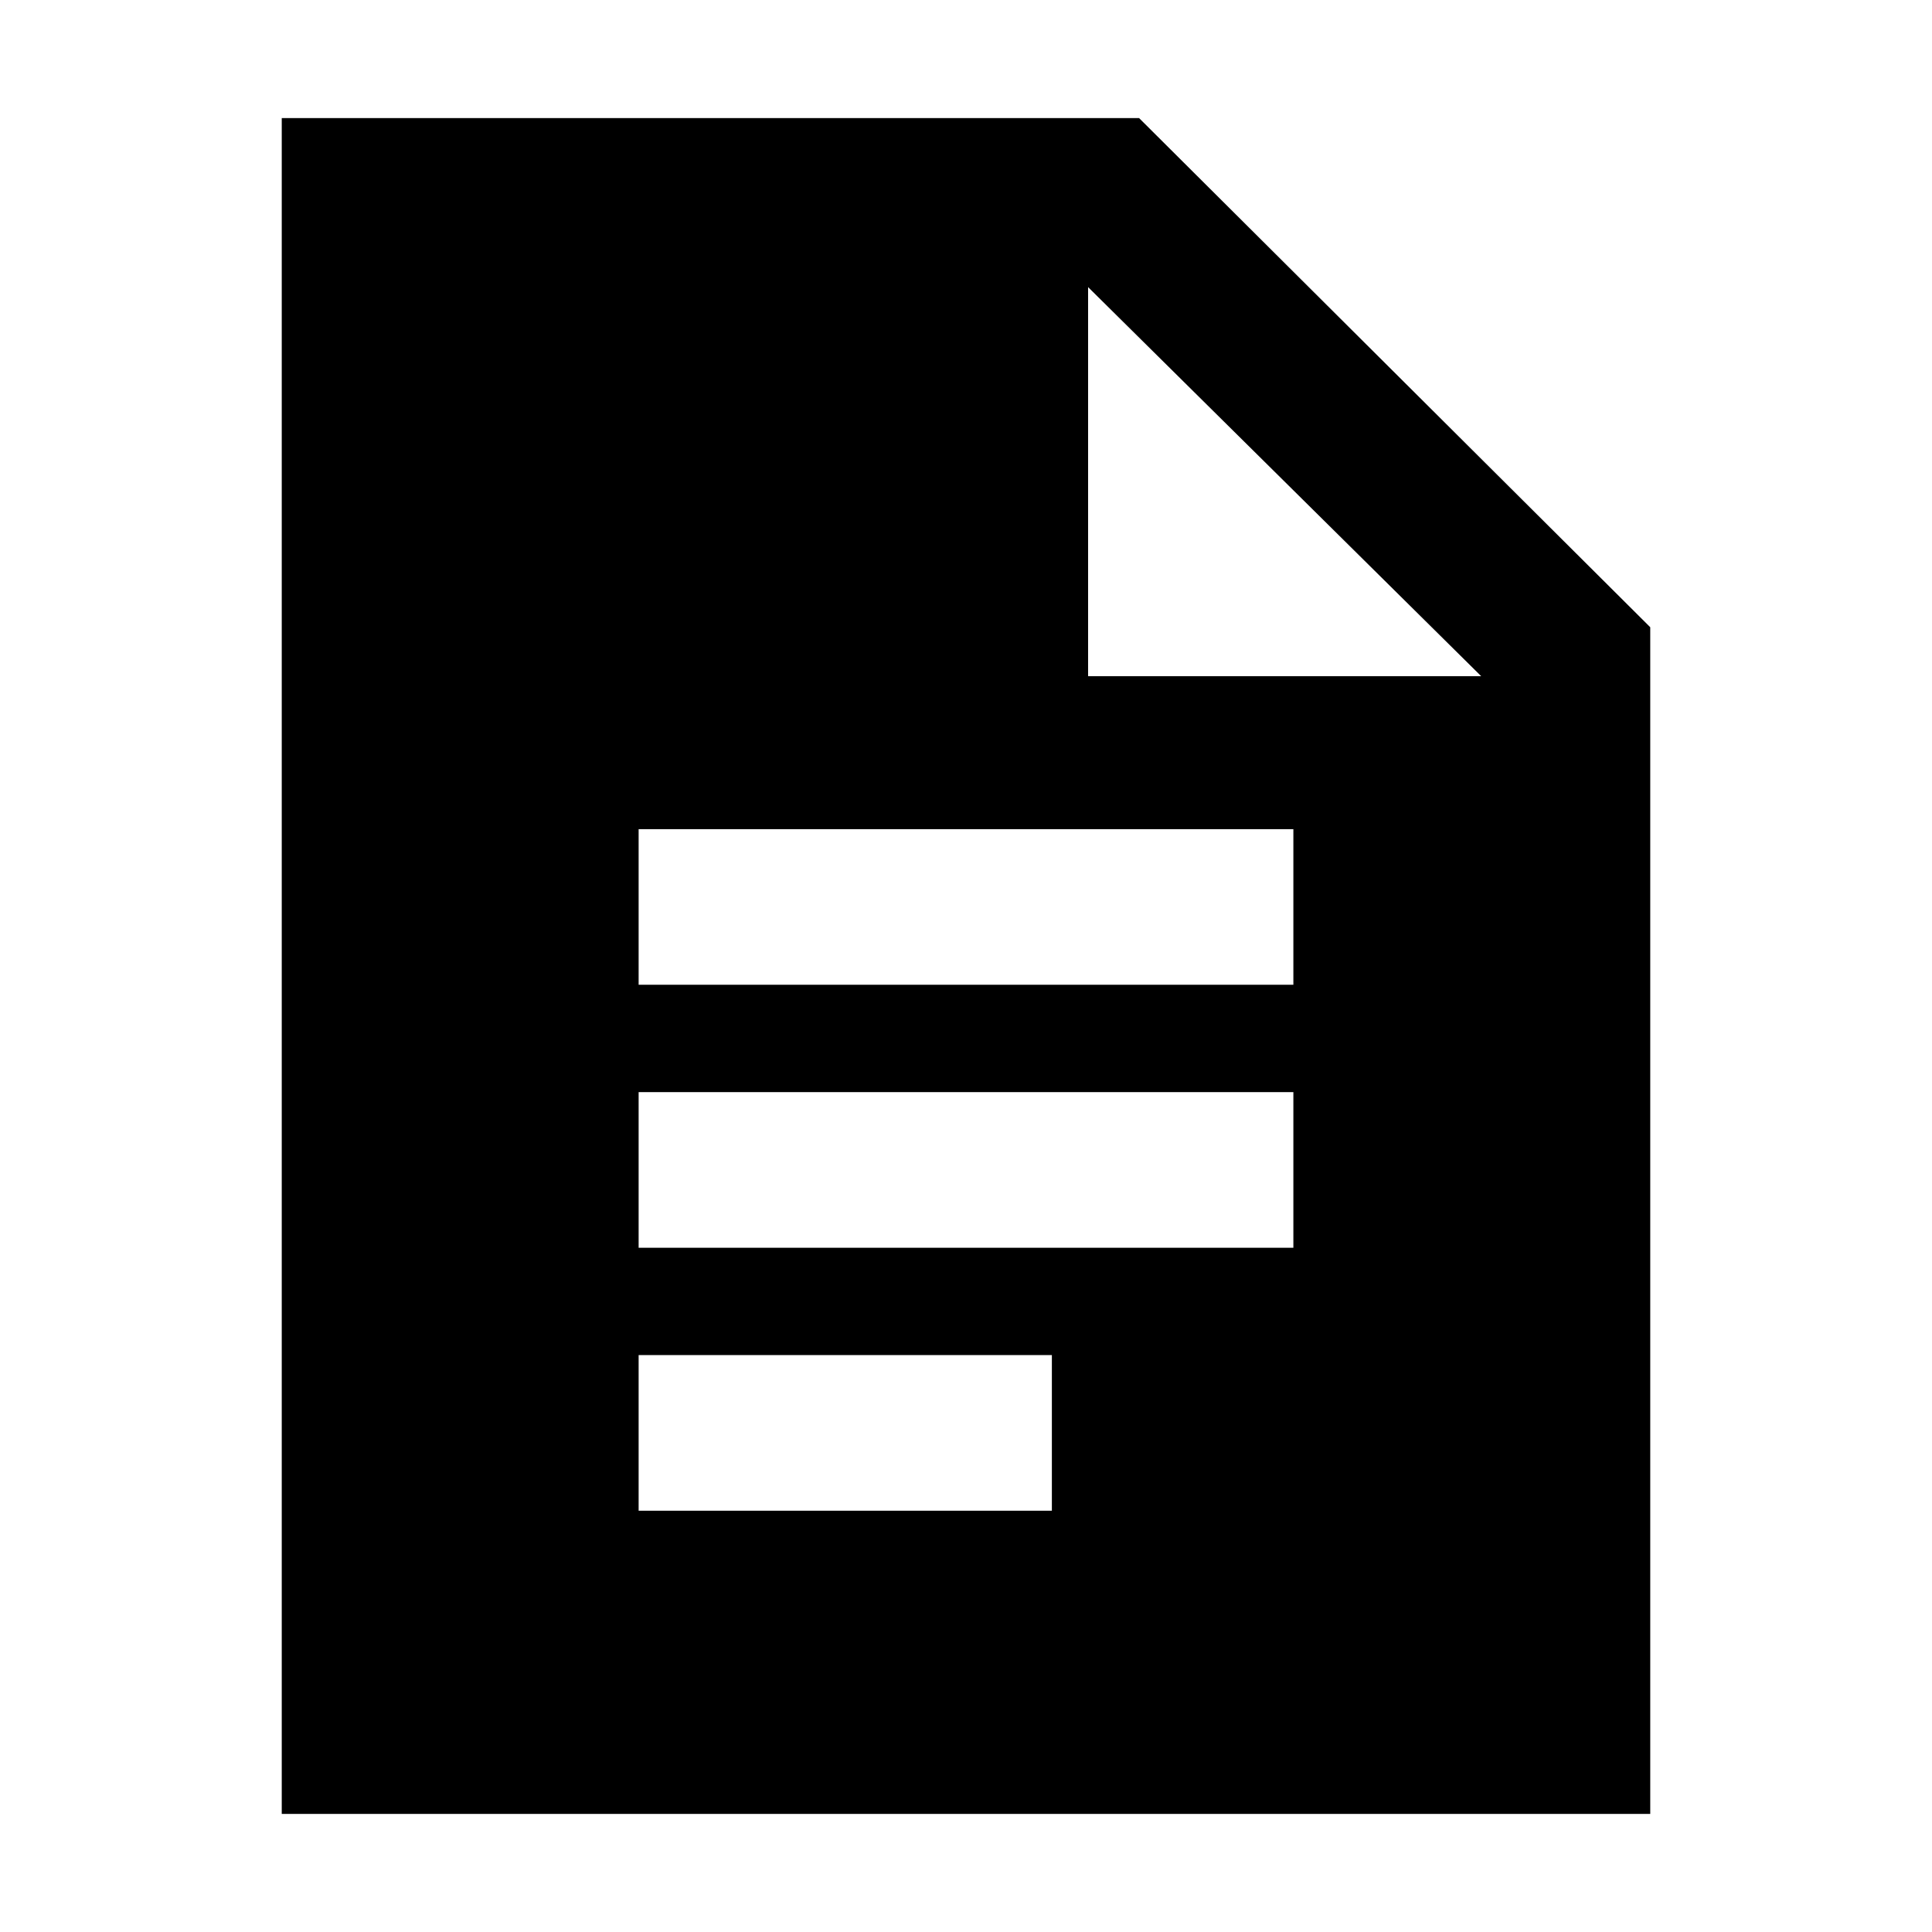 <svg xmlns="http://www.w3.org/2000/svg" height="40" viewBox="0 -960 960 960" width="40"><path d="M317.33-470.67h325.34V-548H317.33v77.33Zm0 130.67h325.34v-77.33H317.33V-340Zm0 130.67h205.34v-77.34H317.33v77.34ZM140-58.67v-842.66h426l254 253v589.66H140ZM540.67-624H736L540.67-817.33V-624Z"/></svg>